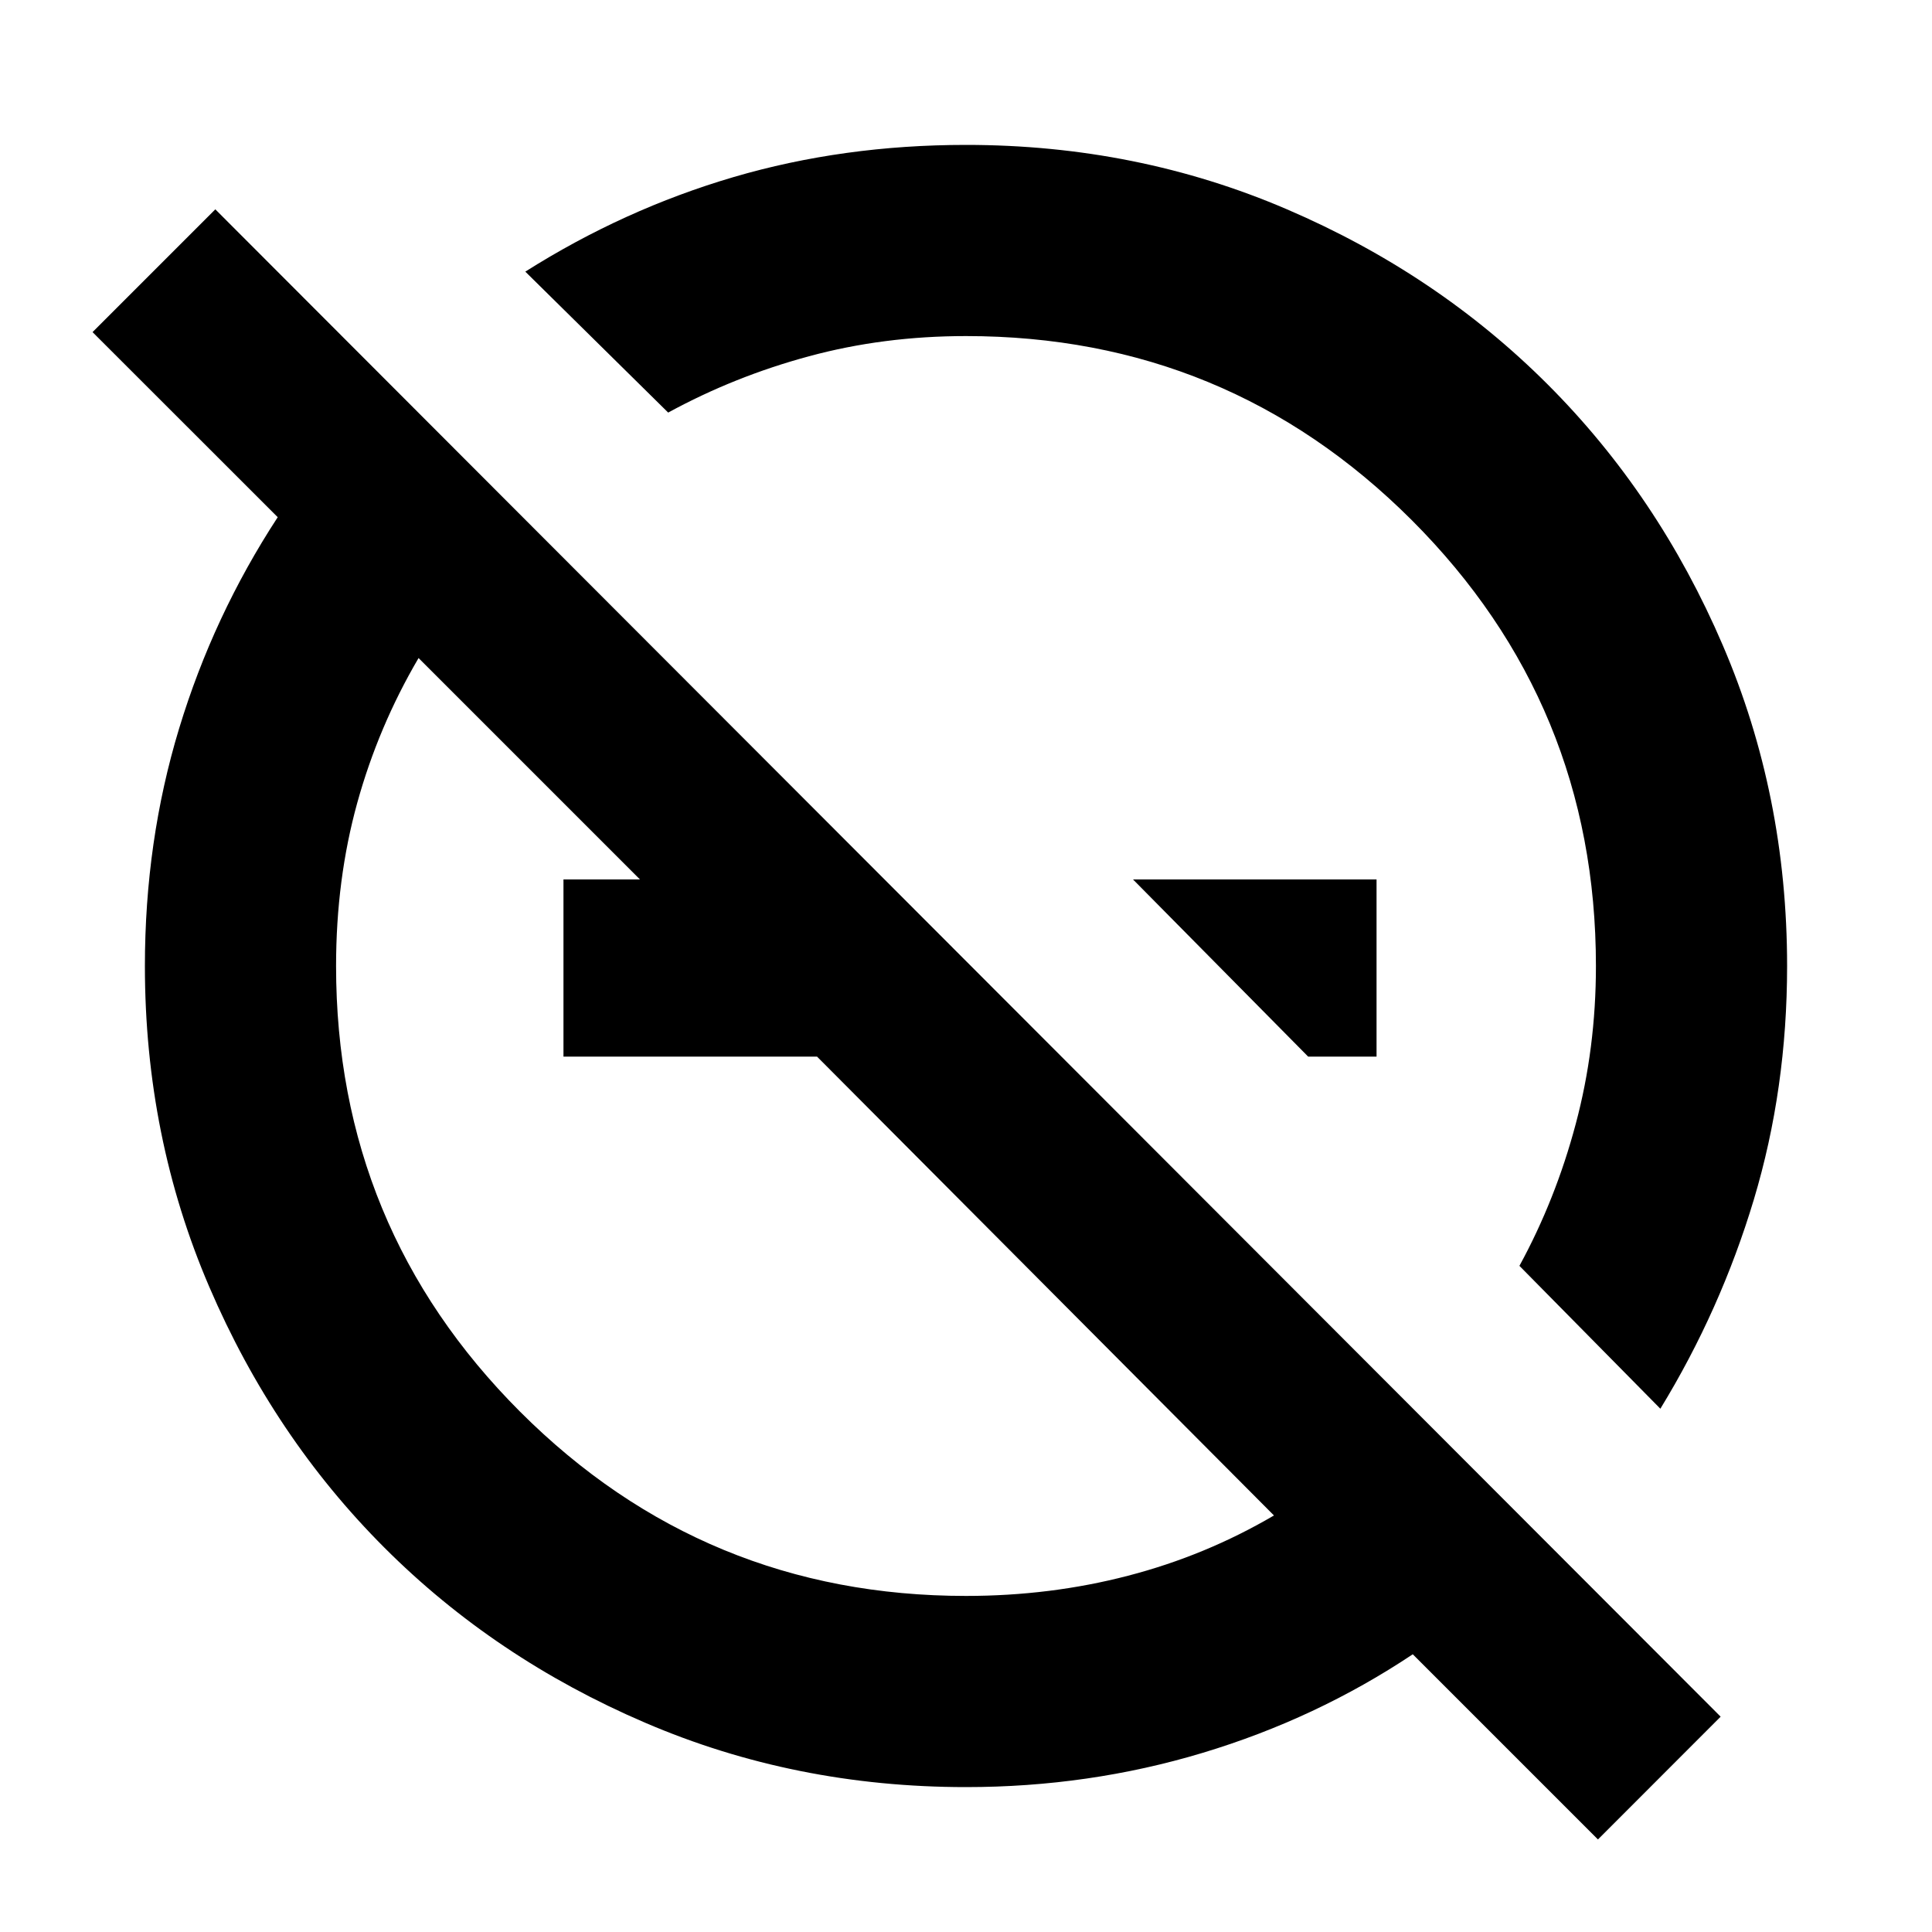 <svg xmlns="http://www.w3.org/2000/svg" height="20" width="20"><path d="m13.542 10.938-1.813-1.834h2.521v1.834Zm3 8.104-1.917-1.917q-1 .667-2.177 1.021-1.177.354-2.448.354-1.771 0-3.323-.667-1.552-.666-2.698-1.812t-1.812-2.698Q1.5 11.771 1.5 10q0-1.292.354-2.458.354-1.167 1.021-2.188L.958 3.438l1.271-1.271 15.583 15.604Zm.646-4.459-1.459-1.479q.375-.687.583-1.469.209-.781.209-1.635 0-2.708-1.906-4.615Q12.708 3.479 10 3.479q-.854 0-1.625.209-.771.208-1.458.583L5.438 2.812q1.02-.645 2.156-.979Q8.729 1.5 10 1.5q1.771 0 3.323.667 1.552.666 2.698 1.812t1.812 2.698Q18.5 8.229 18.5 10q0 1.271-.344 2.417-.344 1.145-.968 2.166Zm-4 1.105-4.73-4.75H5.833V9.104h.792L4.333 6.812q-.416.709-.635 1.5-.219.792-.219 1.688 0 2.708 1.906 4.615Q7.292 16.521 10 16.521q.875 0 1.677-.209.802-.208 1.511-.624Zm-1.459-6.584Zm-2.958 2.125Z"/></svg>